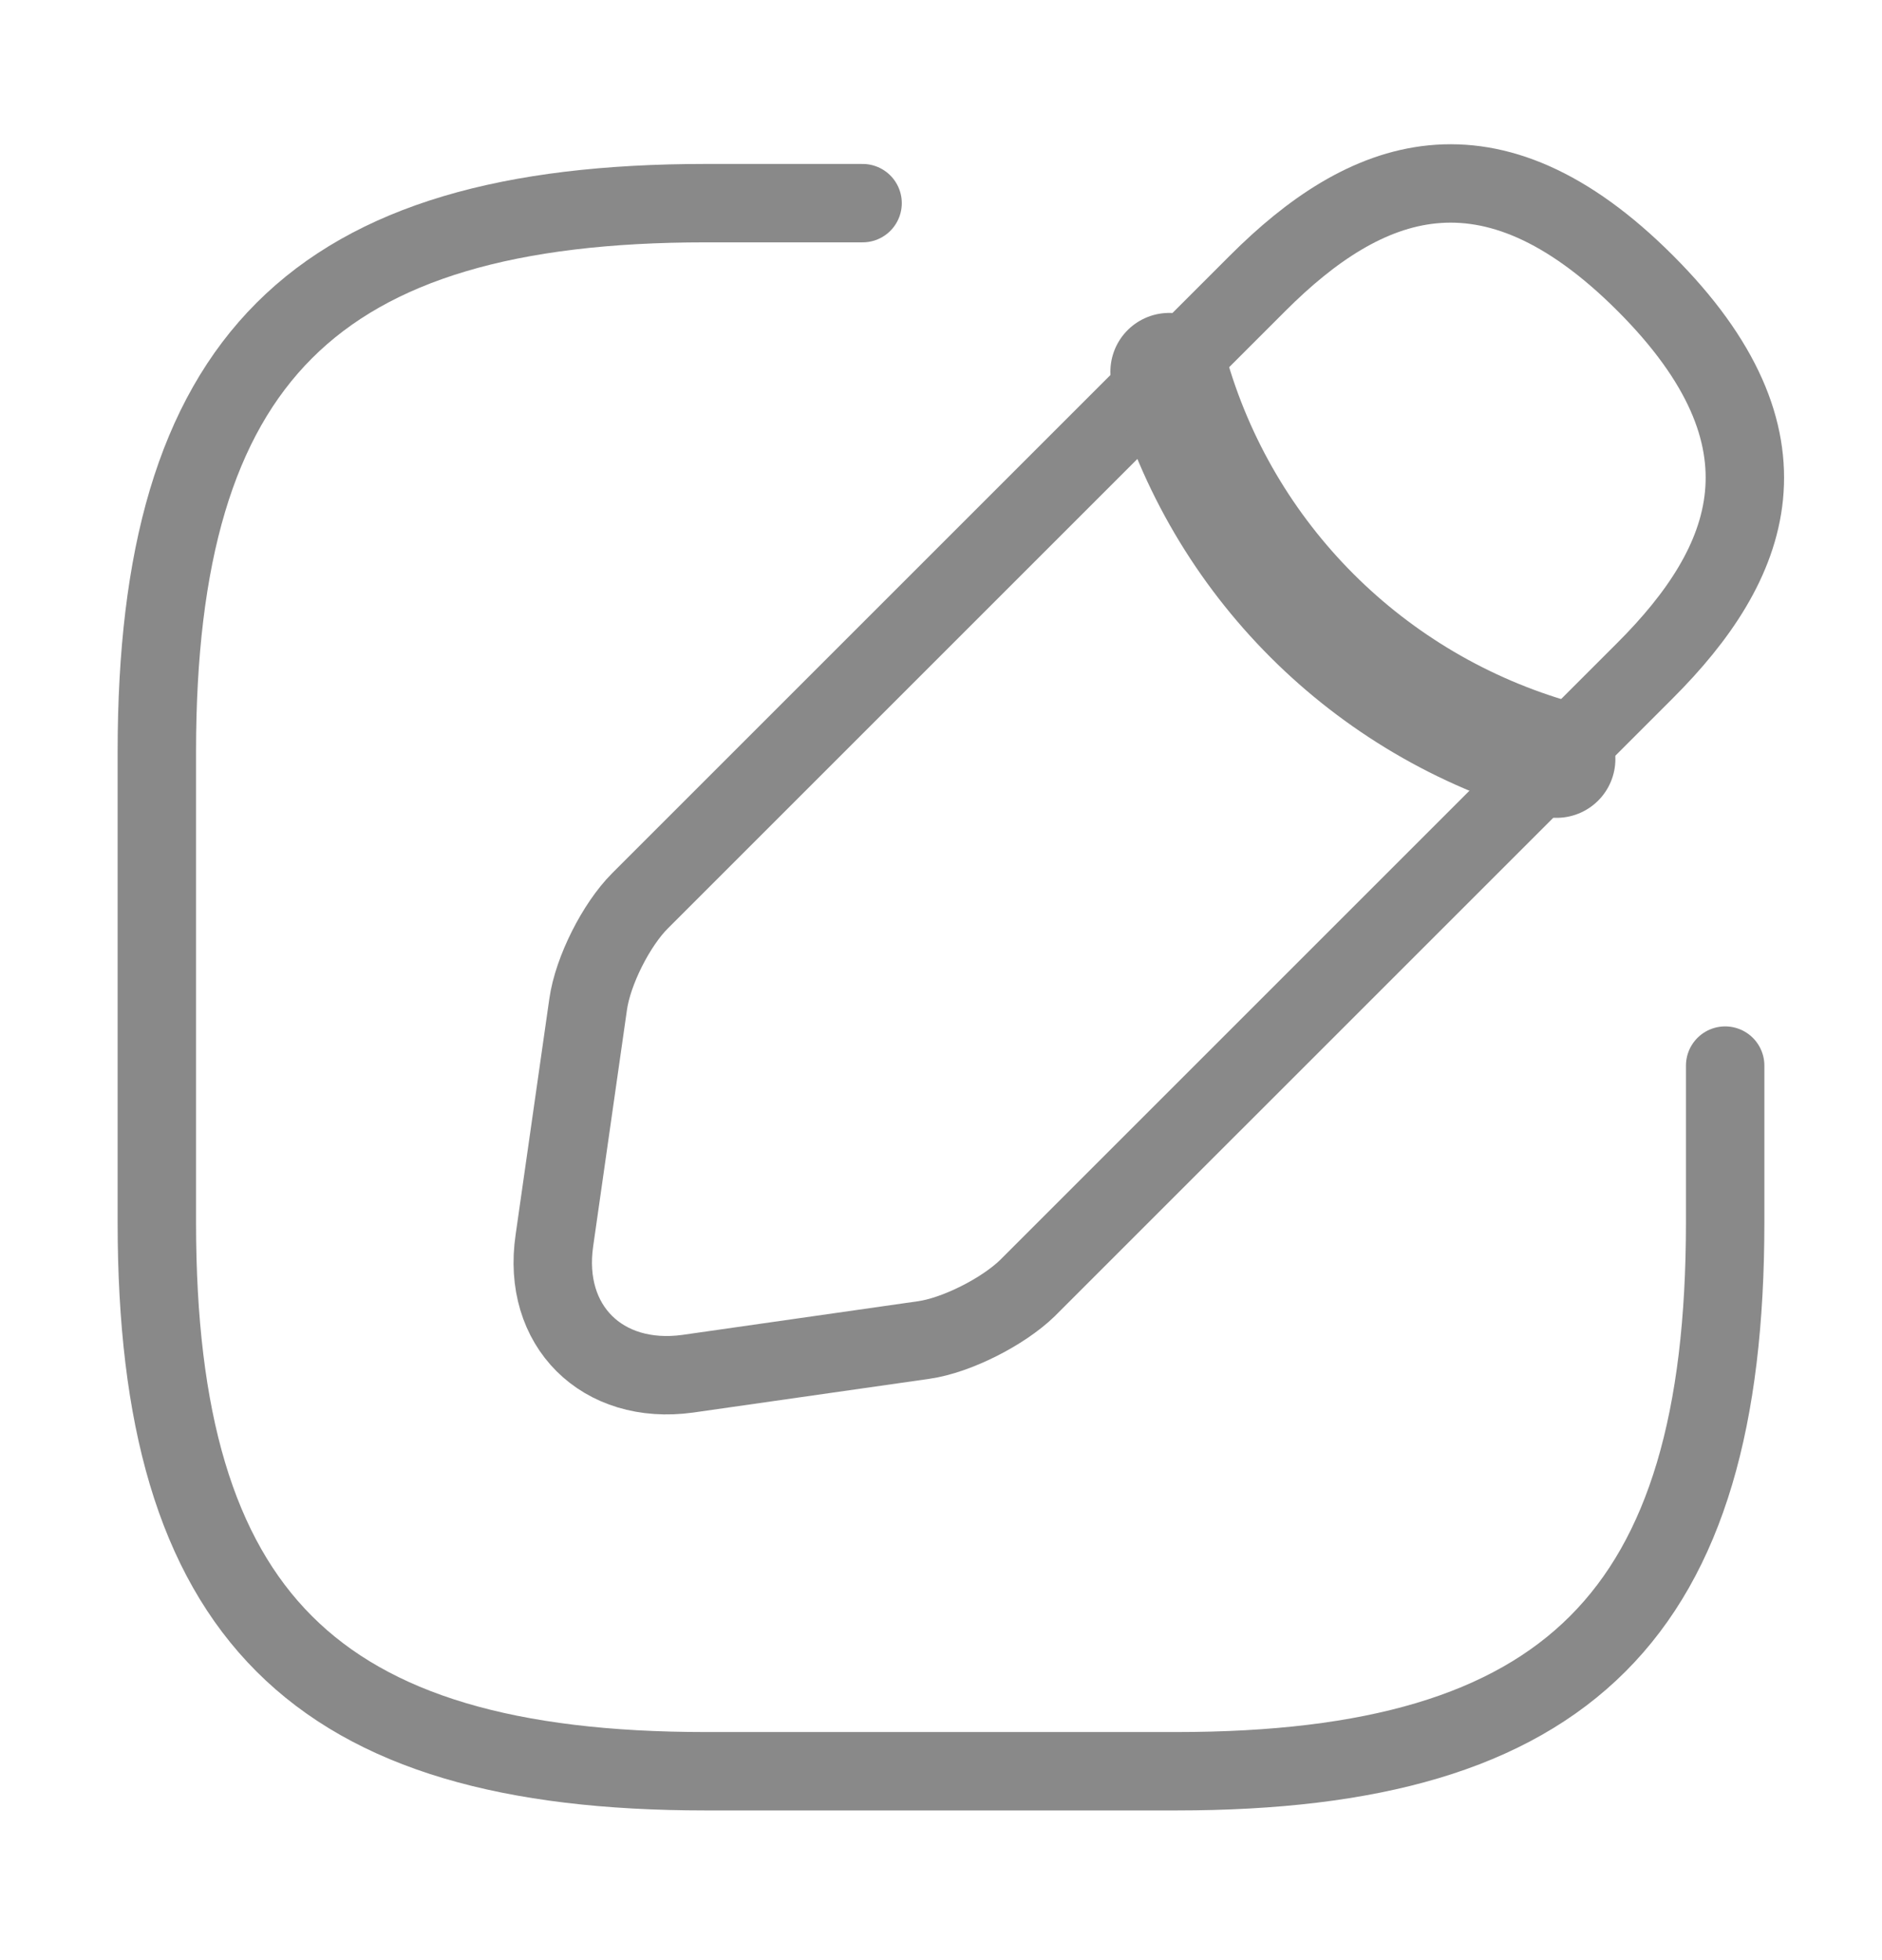 <svg width="24" height="25" viewBox="0 0 24 25" fill="none" xmlns="http://www.w3.org/2000/svg">
<path d="M11 2.591H9C4 2.591 2 4.591 2 9.591V15.591C2 20.591 4 22.591 9 22.591H15C20 22.591 22 20.591 22 15.591V13.591" stroke="#898989" stroke-linecap="round" stroke-linejoin="round"/>
<path d="M16.04 3.611L8.16 11.491C7.86 11.791 7.56 12.381 7.5 12.811L7.07 15.821C6.91 16.911 7.68 17.671 8.77 17.521L11.78 17.091C12.2 17.031 12.79 16.731 13.1 16.431L20.98 8.551C22.34 7.191 22.98 5.611 20.98 3.611C18.98 1.611 17.4 2.251 16.04 3.611Z" stroke="#898989" stroke-miterlimit="10" stroke-linecap="round" stroke-linejoin="round"/>
<path d="M14.91 4.741C15.58 7.131 17.45 9.001 19.85 9.681" stroke="#898989" stroke-width="1.5" stroke-miterlimit="10" stroke-linecap="round" stroke-linejoin="round"/>
</svg>
